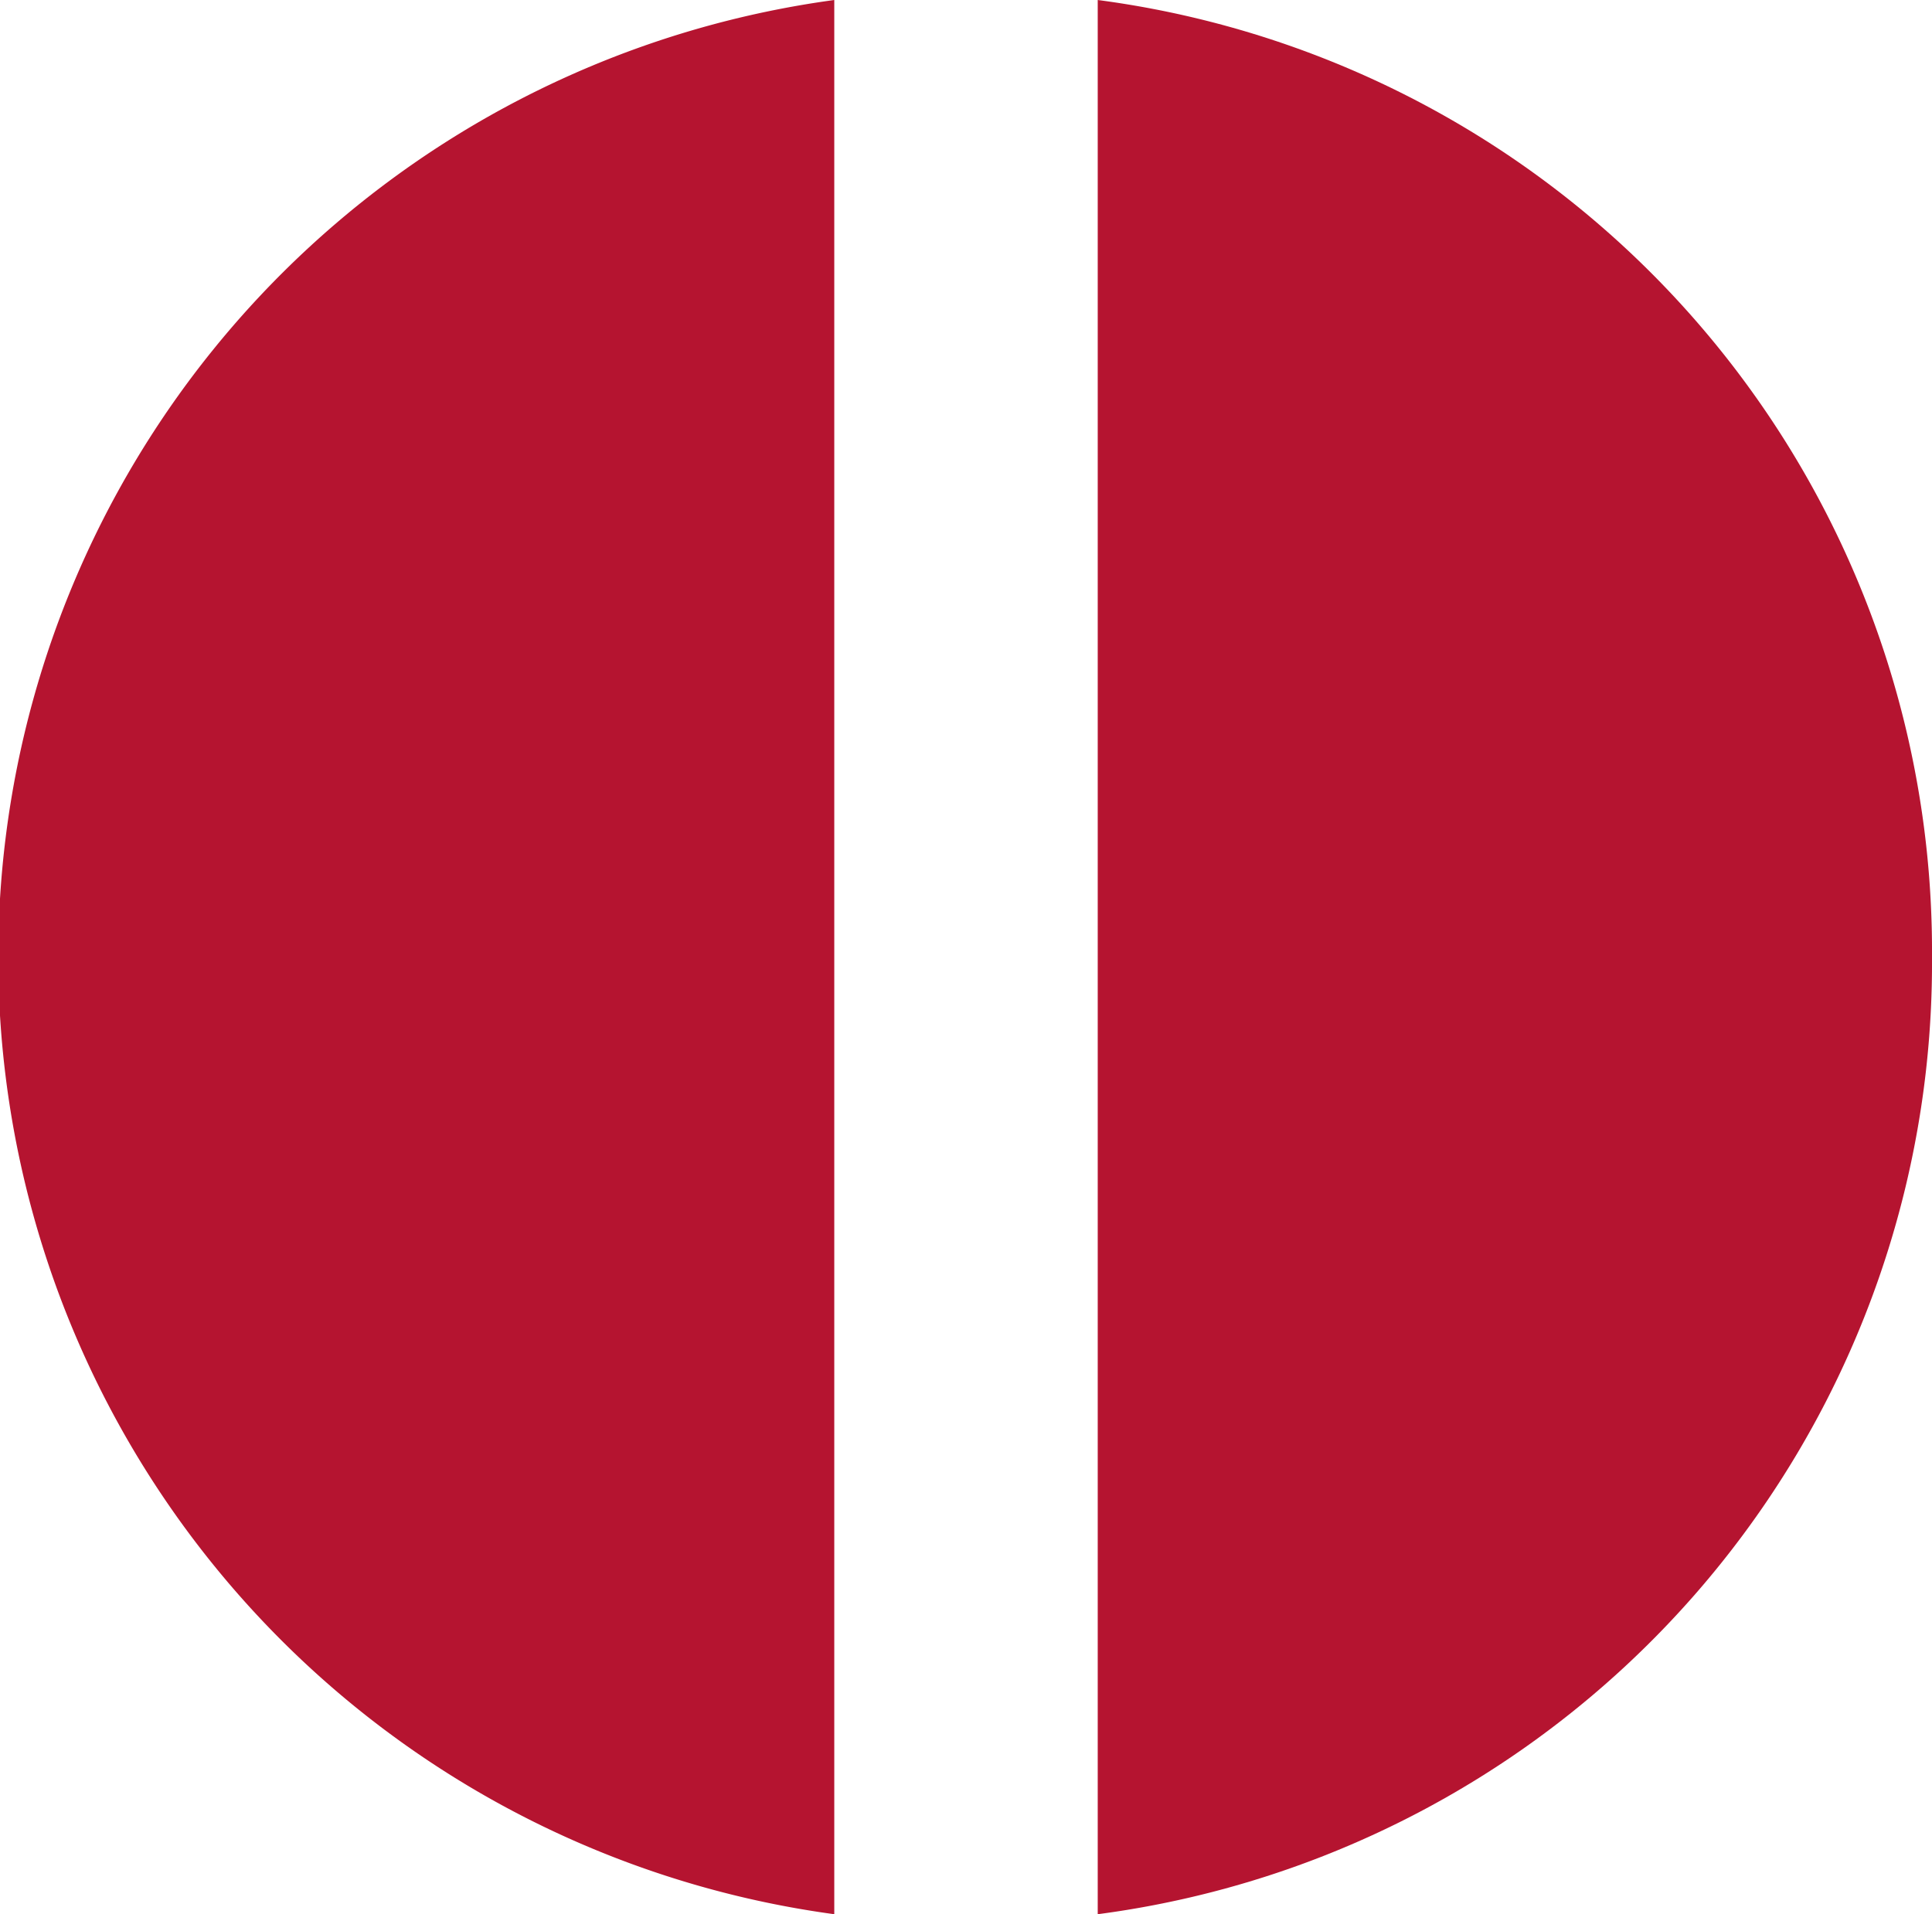 <svg xmlns="http://www.w3.org/2000/svg" width="22" height="21.8" viewBox="0 0 22 21.8">
  <g id="Group_204" data-name="Group 204" transform="translate(0 -0.6)">
    <path id="Path_291" data-name="Path 291" d="M9.5.6V22.4A11,11,0,0,1,9.5.6Z" fill="#b51430"/>
    <path id="Path_292" data-name="Path 292" d="M22,11.5a10.925,10.925,0,0,1-9.5,10.9V.6A10.925,10.925,0,0,1,22,11.5Z" fill="#b51430"/>
  </g>
</svg>
